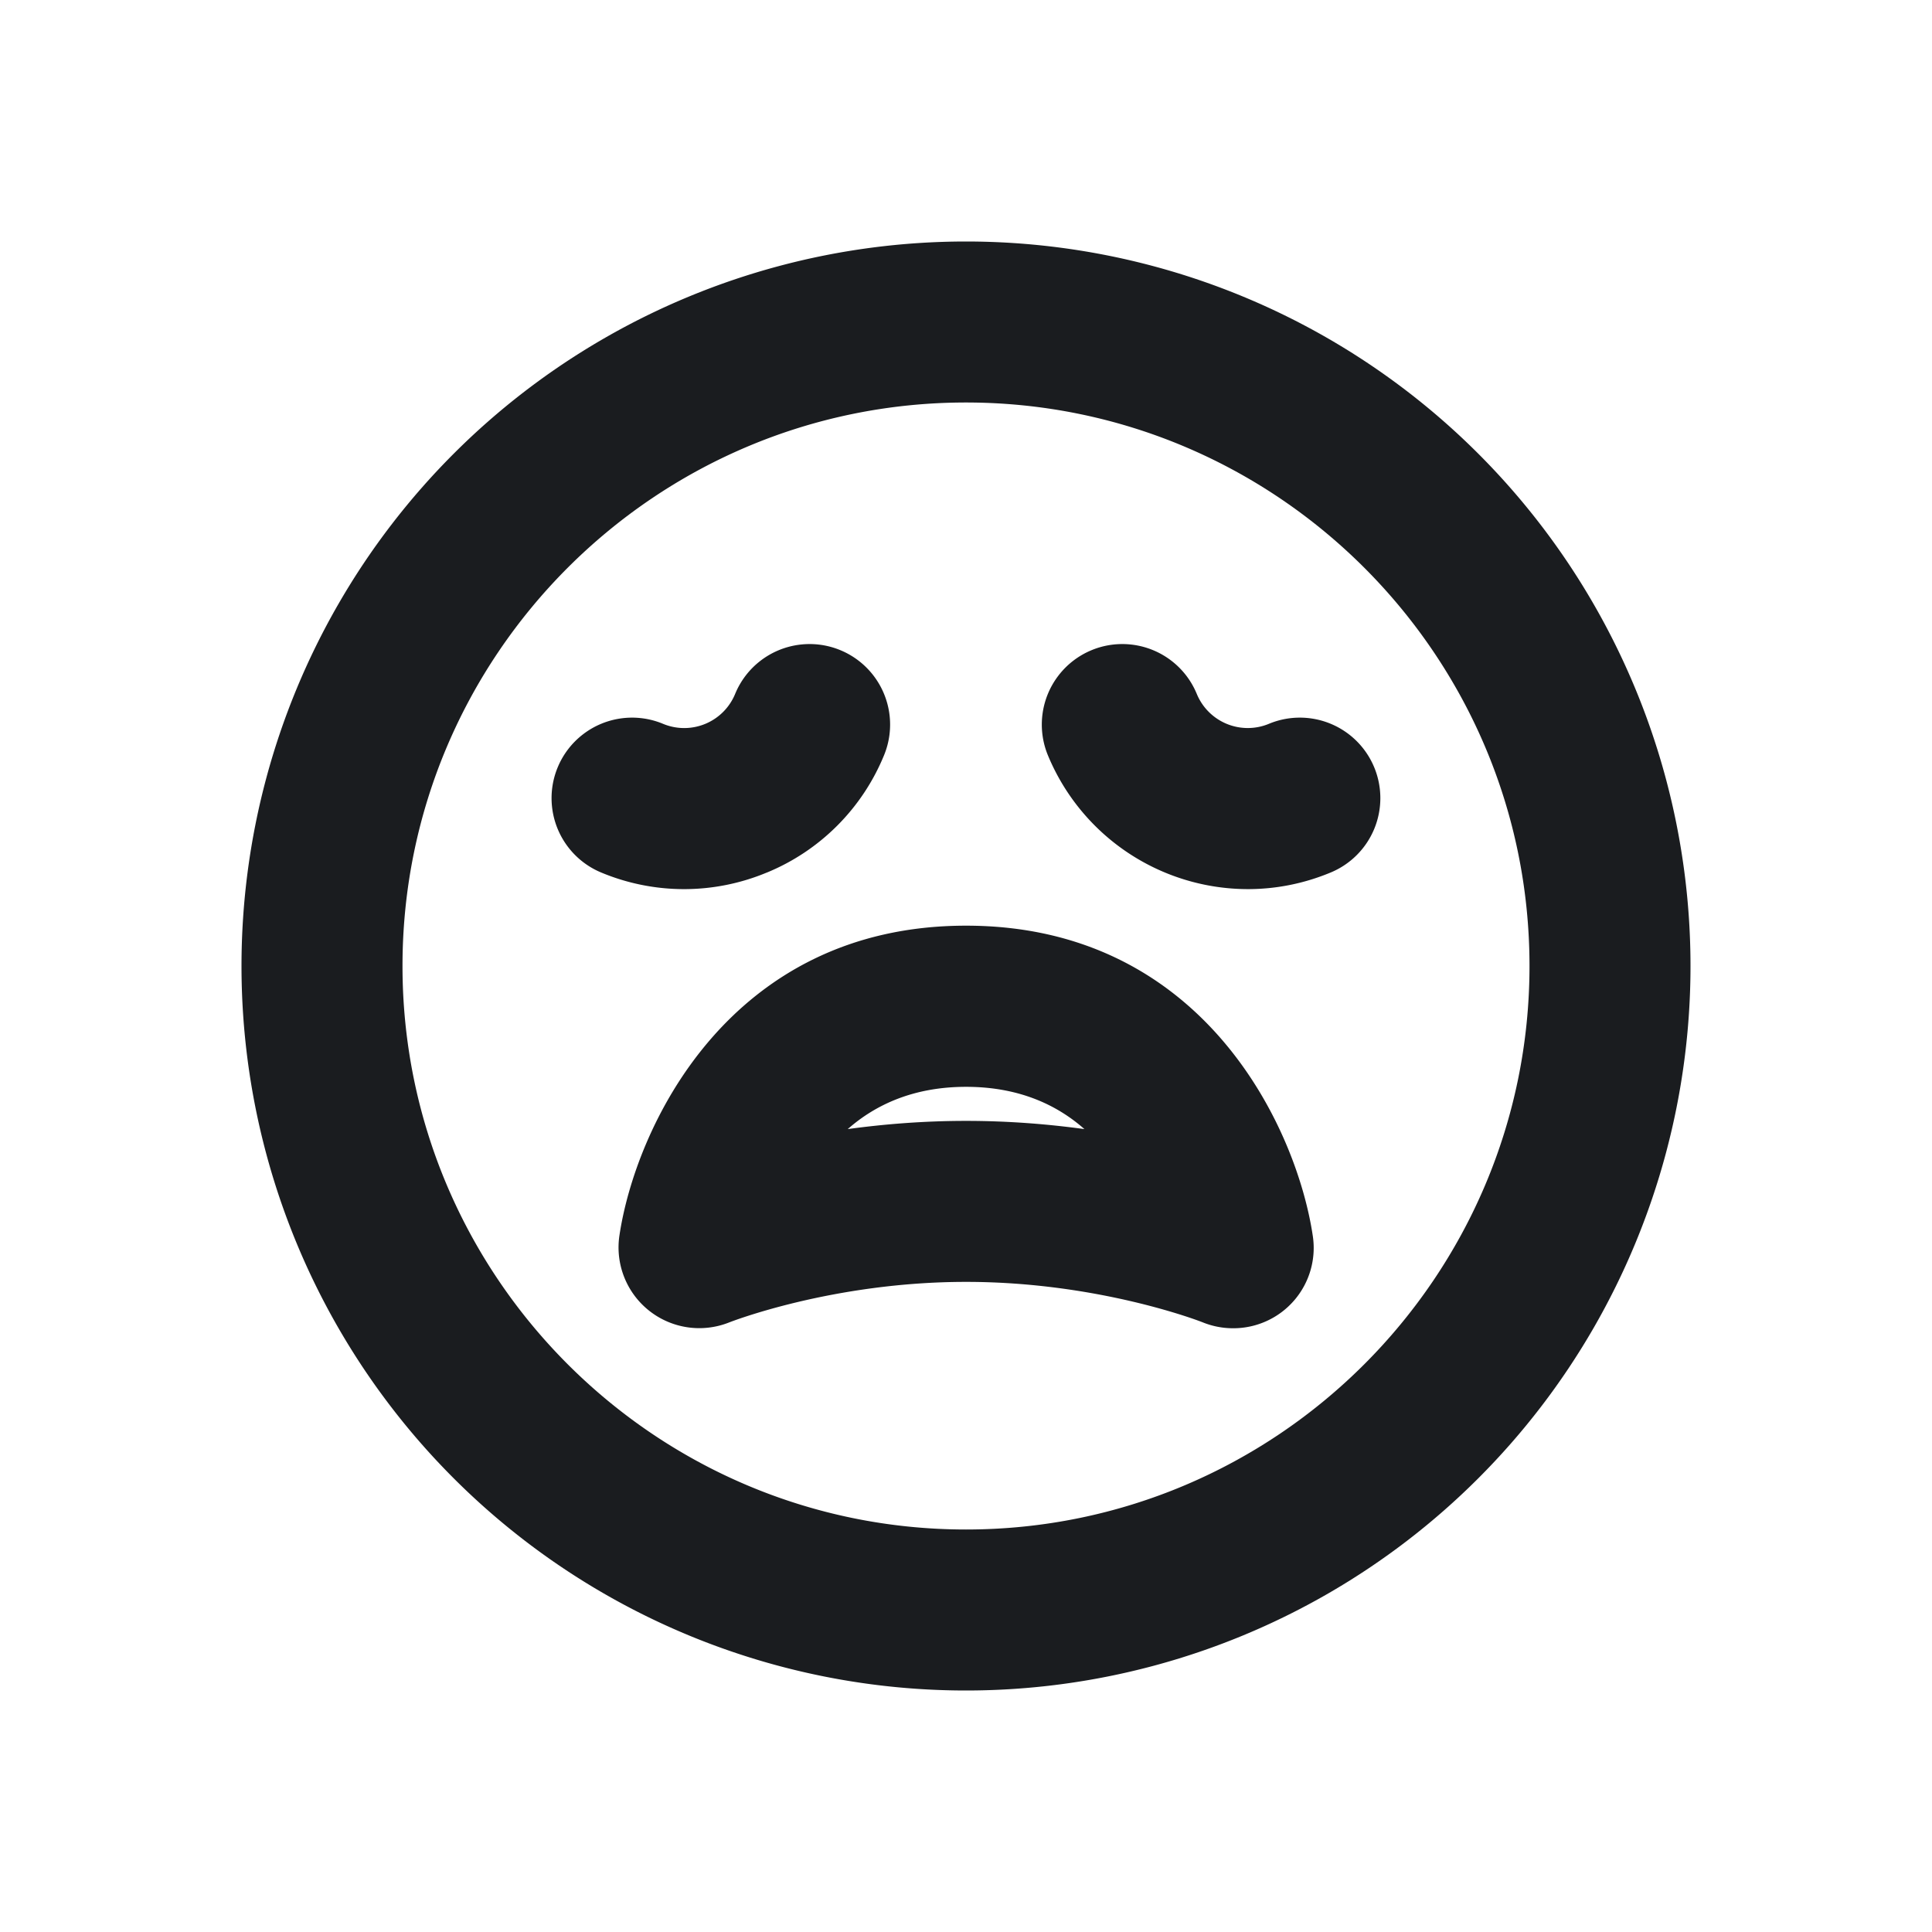 <svg xmlns="http://www.w3.org/2000/svg" width="24" height="24" fill="none"><g clip-path="url(#a)"><path fill="#1A1C1F" fill-rule="evenodd" d="M19 12c0 3.86-3.14 7-7 7s-7-3.14-7-7 3.14-7 7-7 7 3.14 7 7M3 12a9 9 0 0 0 9 9 9 9 0 0 0 9-9 9 9 0 0 0-9-9 9 9 0 0 0-9 9m14.071-2.468a1 1 0 0 0-1.307-.541.685.685 0 0 1-.898-.373 1 1 0 1 0-1.848.766 2.692 2.692 0 0 0 2.483 1.661c.349 0 .696-.068 1.028-.206a1 1 0 0 0 .542-1.307m-7.544 1.307a2.67 2.67 0 0 0 1.454-1.455 1 1 0 0 0-1.848-.766.684.684 0 0 1-.898.373 1 1 0 1 0-.766 1.848 2.67 2.67 0 0 0 2.057 0zm5.417 5.589c-.031-.013-1.294-.504-2.943-.504-1.662 0-2.931.499-2.944.504a1.003 1.003 0 0 1-1.363-1.075c.197-1.333 1.352-3.854 4.307-3.854s4.109 2.521 4.307 3.854a.998.998 0 0 1-.99 1.147 1 1 0 0 1-.374-.072m-2.943-2.504c.529 0 1.024.041 1.47.102-.343-.303-.817-.525-1.47-.525s-1.127.223-1.47.525c.446-.061.941-.102 1.47-.102" clip-rule="evenodd"/></g><defs><clipPath id="a"><path fill="#fff" d="M0 0h24v24H0z"/></clipPath></defs></svg>